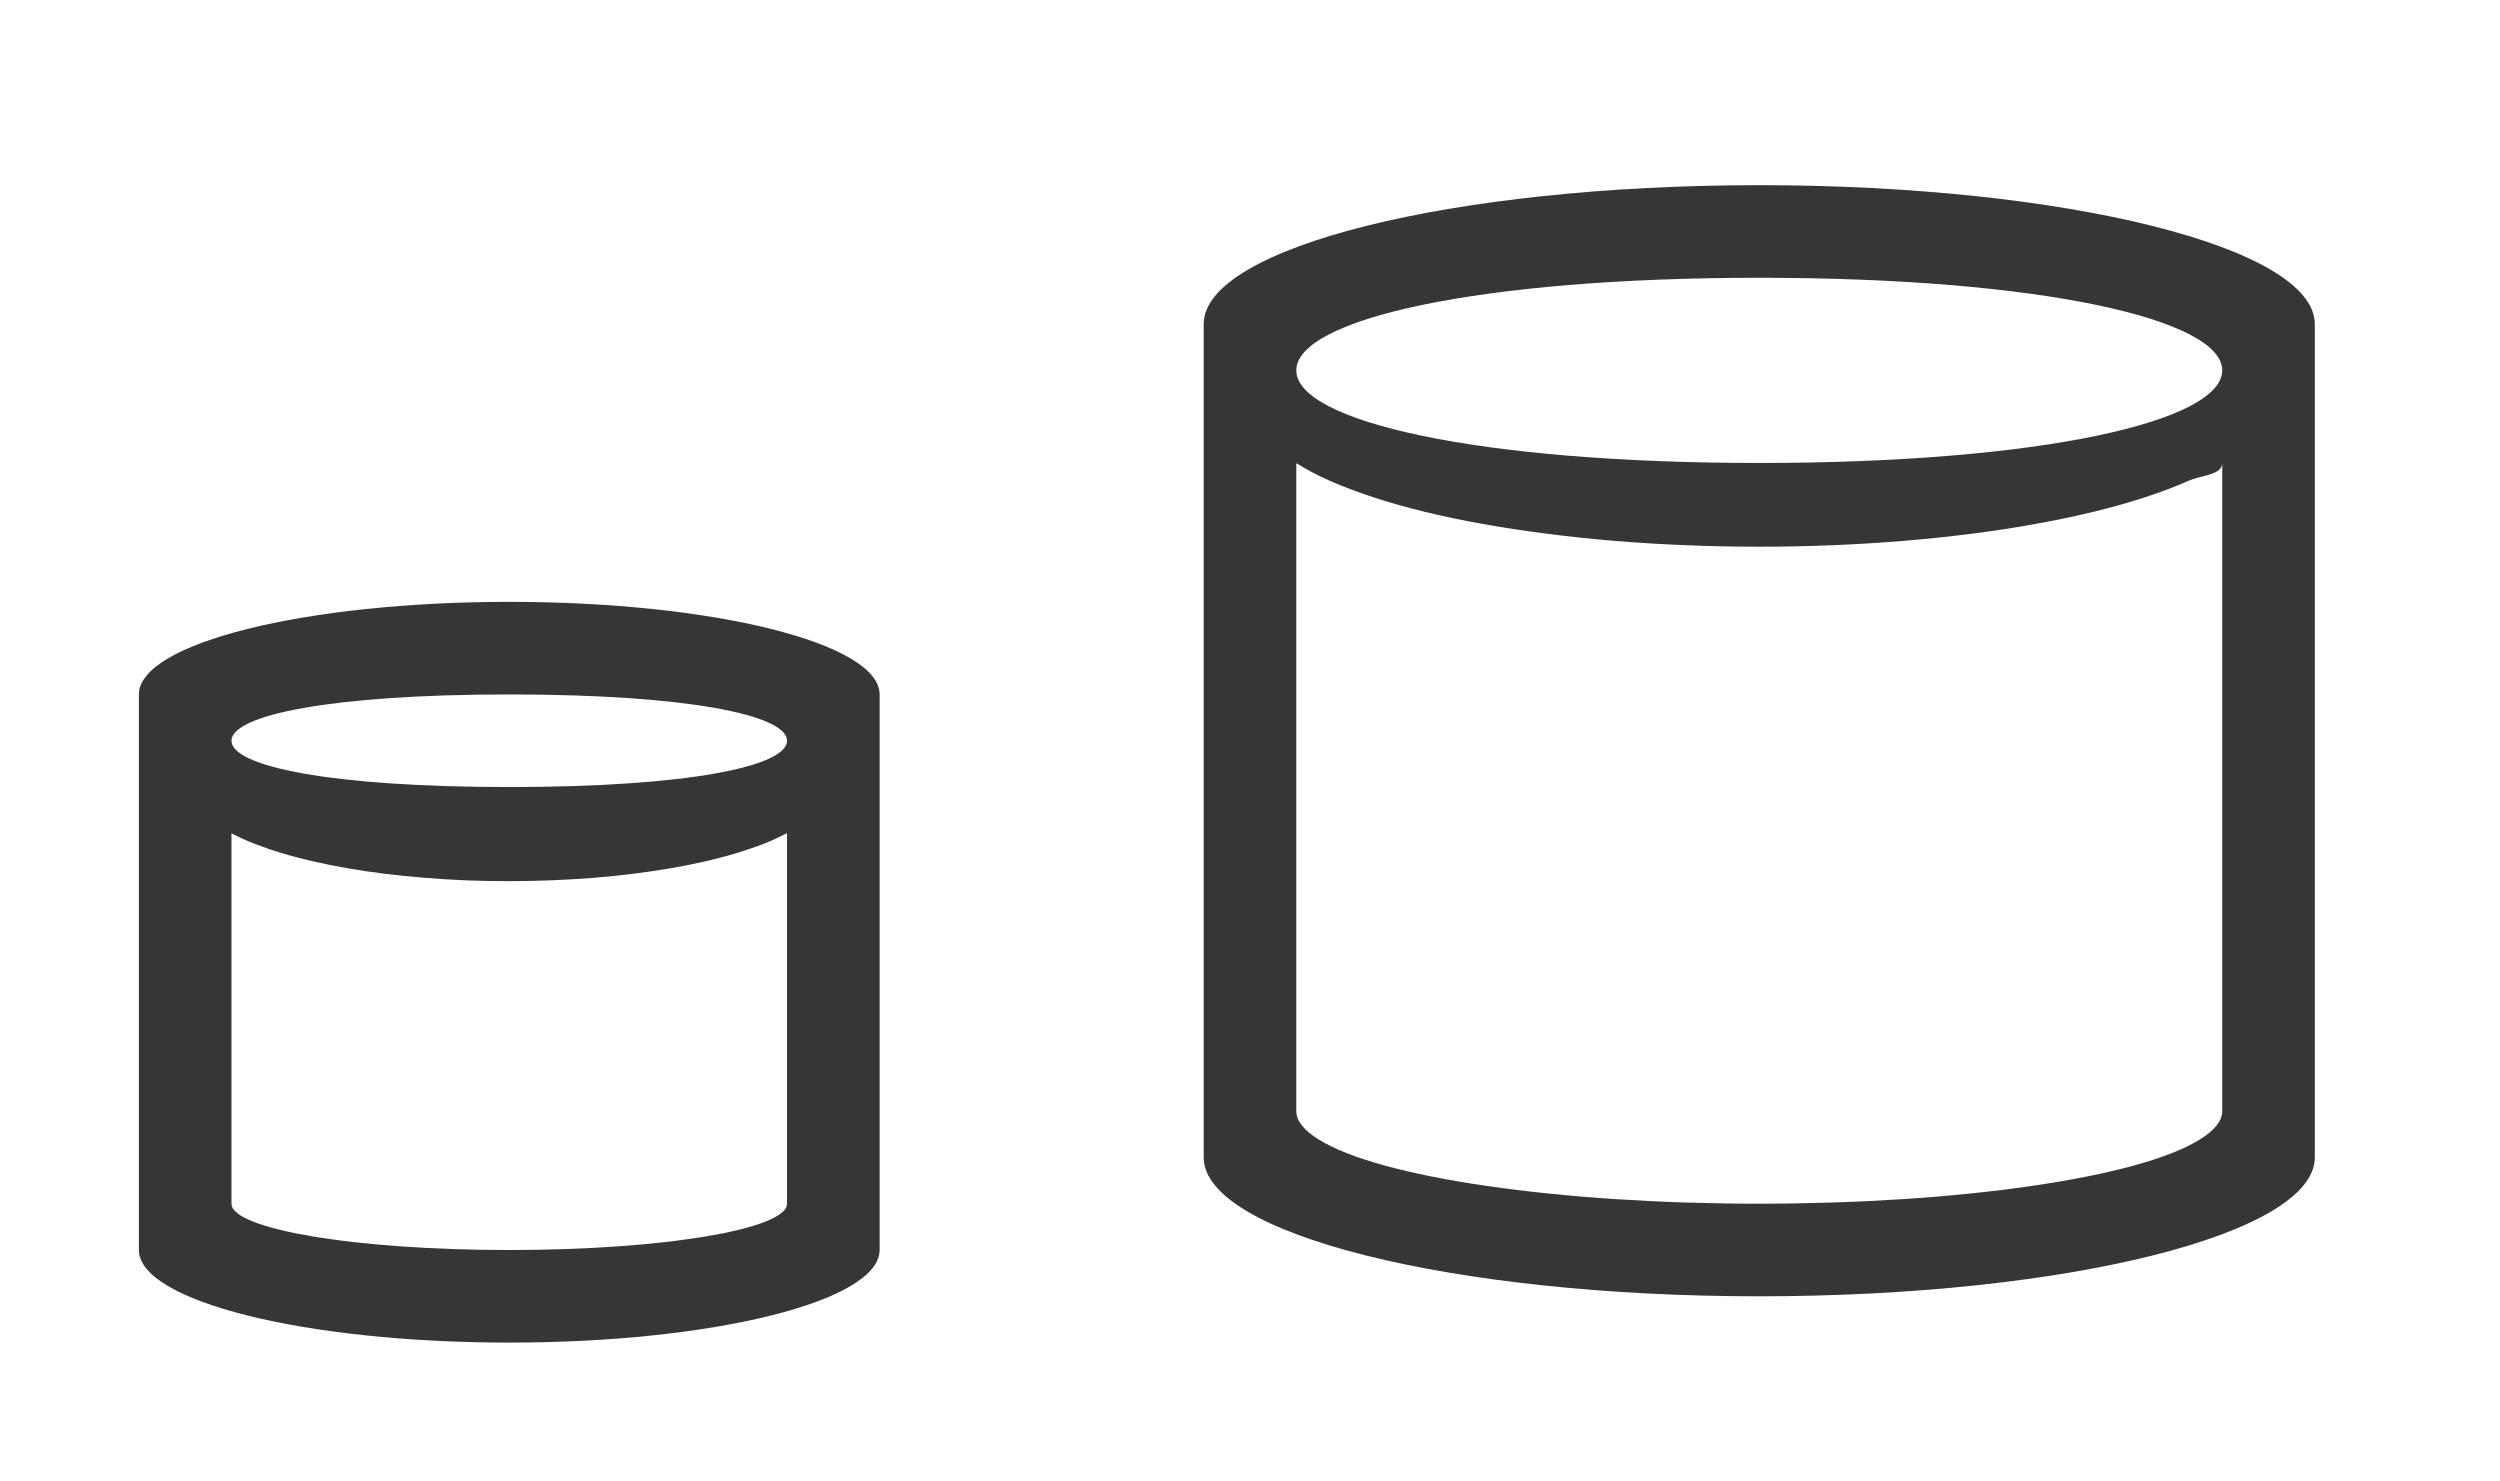 <?xml version="1.0" encoding="UTF-8" standalone="no"?>
<svg
   version="1.1"
   viewBox="0 0 54 32"
   id="svg15"
   sodipodi:docname="akonadi.svg"
   inkscape:version="1.1.1 (3bf5ae0d25, 2021-09-20, custom)"
   xmlns:inkscape="http://www.inkscape.org/namespaces/inkscape"
   xmlns:sodipodi="http://sodipodi.sourceforge.net/DTD/sodipodi-0.dtd"
   xmlns="http://www.w3.org/2000/svg"
   xmlns:svg="http://www.w3.org/2000/svg">
  <sodipodi:namedview
     id="namedview17"
     pagecolor="#c8c8c8"
     bordercolor="#999999"
     borderopacity="1"
     inkscape:pageshadow="0"
     inkscape:pageopacity="0"
     inkscape:pagecheckerboard="0"
     showgrid="true"
     inkscape:zoom="8.7340783"
     inkscape:cx="25.474926"
     inkscape:cy="9.8464883"
     inkscape:window-width="1920"
     inkscape:window-height="965"
     inkscape:window-x="0"
     inkscape:window-y="40"
     inkscape:window-maximized="1"
     inkscape:current-layer="svg15"
     inkscape:snap-smooth-nodes="true"
     inkscape:snap-nodes="true"
     inkscape:snap-bbox="true"
     inkscape:bbox-nodes="true"
     inkscape:snap-bbox-edge-midpoints="true">
    <inkscape:grid
       type="xygrid"
       id="grid846" />
  </sodipodi:namedview>
  <defs
     id="defs3">
    <style
       id="current-color-scheme"
       type="text/css">.ColorScheme-Text{color:#333333}</style>
  </defs>
  <g
     id="22-22-akonadi">
    <path
       id="path5"
       style="color:#333333;fill:#363636;-inkscape-stroke:none;fill-opacity:1"
       d="M 11 13 C 6.582 13 3 13.895 3 15 L 3 27 C 3 28.105 6.582 29 11 29 C 15.418 29 19 28.105 19 27 L 19 15 C 19 13.895 15.418 13 11 13 z M 11 15 C 14.866 15 17 15.448 17 16 C 17 16.552 14.866 17 11 17 C 7.134 17 5 16.552 5 16 C 5 15.448 7.134 15 11 15 z M 17 17.996 L 17 20.033 L 17 20.066 L 17 21.033 L 17 21.996 L 17 23.07 L 17 24.037 L 17 25 L 17 26 C 17 26.017 16.997 26.034 16.992 26.051 C 16.987 26.068 16.979 26.085 16.969 26.102 C 16.959 26.118 16.947 26.136 16.932 26.152 C 16.916 26.169 16.897 26.185 16.877 26.201 C 16.837 26.234 16.789 26.266 16.73 26.297 C 16.672 26.328 16.603 26.359 16.527 26.389 C 16.451 26.419 16.368 26.448 16.275 26.477 C 16.183 26.505 16.082 26.532 15.975 26.559 C 15.867 26.585 15.753 26.612 15.631 26.637 C 15.509 26.661 15.378 26.684 15.242 26.707 C 15.106 26.73 14.965 26.751 14.816 26.771 C 14.668 26.792 14.515 26.812 14.355 26.83 C 14.036 26.866 13.695 26.897 13.336 26.922 C 12.977 26.947 12.6 26.967 12.209 26.98 C 11.818 26.994 11.414 27 11 27 C 10.586 27 10.182 26.994 9.791 26.98 C 9.4 26.967 9.023 26.947 8.664 26.922 C 8.305 26.897 7.964 26.866 7.645 26.83 C 7.485 26.812 7.332 26.792 7.184 26.771 C 7.035 26.751 6.894 26.73 6.758 26.707 C 6.622 26.684 6.491 26.661 6.369 26.637 C 6.247 26.612 6.133 26.585 6.025 26.559 C 5.918 26.532 5.817 26.505 5.725 26.477 C 5.632 26.448 5.549 26.419 5.473 26.389 C 5.397 26.359 5.328 26.328 5.27 26.297 C 5.211 26.266 5.163 26.234 5.123 26.201 C 5.103 26.185 5.084 26.169 5.068 26.152 C 5.053 26.136 5.041 26.118 5.031 26.102 C 5.021 26.085 5.013 26.068 5.008 26.051 C 5.003 26.034 5 26.017 5 26 L 5 25.004 L 5 25 L 5 24.037 L 5 23.074 L 5 22 L 5 21.033 L 5 20.07 L 5 20.033 L 5 18 C 5.075 18.04 5.157 18.079 5.24 18.117 C 5.324 18.155 5.41 18.191 5.502 18.227 C 5.594 18.262 5.69 18.298 5.789 18.332 C 5.888 18.366 5.99 18.398 6.096 18.43 C 6.202 18.461 6.311 18.492 6.424 18.521 C 6.536 18.551 6.653 18.58 6.771 18.607 C 7.009 18.662 7.256 18.711 7.516 18.756 C 7.775 18.801 8.045 18.841 8.322 18.875 C 8.6 18.909 8.885 18.937 9.178 18.961 C 9.47 18.984 9.772 19.004 10.076 19.016 C 10.38 19.028 10.688 19.033 11 19.033 C 11.312 19.033 11.621 19.026 11.926 19.014 C 12.23 19.001 12.529 18.985 12.822 18.961 C 13.115 18.937 13.4 18.908 13.678 18.873 C 13.956 18.838 14.227 18.799 14.486 18.754 C 14.746 18.709 14.995 18.66 15.232 18.605 C 15.351 18.578 15.466 18.549 15.578 18.52 C 15.691 18.49 15.8 18.46 15.906 18.428 C 16.012 18.396 16.114 18.362 16.213 18.328 C 16.312 18.294 16.409 18.261 16.5 18.225 C 16.591 18.189 16.678 18.151 16.762 18.113 C 16.845 18.075 16.923 18.03 17 17.996 z " />
    <path
       d="M0 10v22h22V10H0z"
       fill="none"
       id="path7" />
  </g>
  <g
     id="akonadi">
    <path
       id="path10"
       style="color:#333333;fill:#363636;-inkscape-stroke:none;fill-opacity:1"
       d="M 38 4 C 31.373 4 26 5.343 26 7 L 26 25 C 26 26.657 31.373 28 38 28 C 44.627 28 50 26.657 50 25 L 50 7 C 50 5.343 44.627 4 38 4 z M 38 6 C 44.075 6 48 6.895 48 8 C 48 9.105 44.075 10 38 10 C 31.925 10 28 9.105 28 8 C 28 6.895 31.925 6 38 6 z M 48 10 L 48 13.809 L 48 14.809 L 48 16 L 48 18.404 L 48 19.596 L 48 23 L 48 24 C 48 24.105 47.959 24.209 47.877 24.312 C 47.794 24.416 47.672 24.518 47.51 24.617 C 47.348 24.717 47.148 24.815 46.91 24.908 C 46.672 25.002 46.398 25.091 46.09 25.176 C 45.782 25.26 45.441 25.34 45.07 25.414 C 44.7 25.488 44.301 25.556 43.877 25.617 C 43.453 25.679 43.007 25.734 42.541 25.781 C 42.074 25.829 41.589 25.87 41.09 25.902 C 40.592 25.934 40.082 25.959 39.564 25.975 C 39.047 25.991 38.524 26 38 26 C 37.476 26 36.953 25.991 36.436 25.975 C 35.918 25.959 35.408 25.934 34.91 25.902 C 34.411 25.87 33.926 25.829 33.459 25.781 C 32.993 25.734 32.547 25.679 32.123 25.617 C 31.699 25.556 31.3 25.488 30.93 25.414 C 30.559 25.34 30.218 25.26 29.91 25.176 C 29.602 25.091 29.328 25.002 29.09 24.908 C 28.852 24.815 28.652 24.717 28.49 24.617 C 28.328 24.518 28.206 24.416 28.123 24.312 C 28.041 24.209 28 24.105 28 24 L 28 23 L 28 19.6 L 28 18.404 L 28 16.004 L 28 14.809 L 28 13.809 L 28 10.004 C 28.21 10.137 28.454 10.265 28.732 10.389 C 29.011 10.512 29.322 10.629 29.662 10.74 C 30.002 10.852 30.369 10.956 30.764 11.053 C 31.158 11.149 31.578 11.237 32.02 11.316 C 32.461 11.396 32.922 11.466 33.4 11.527 C 33.879 11.589 34.375 11.641 34.881 11.684 C 35.386 11.725 35.902 11.756 36.424 11.777 C 36.946 11.798 37.472 11.809 38 11.809 C 38.528 11.809 39.055 11.798 39.578 11.777 C 40.101 11.756 40.617 11.724 41.123 11.682 C 41.628 11.64 42.121 11.589 42.6 11.527 C 43.078 11.466 43.541 11.395 43.982 11.314 C 44.423 11.235 44.842 11.147 45.236 11.051 C 45.632 10.954 46.002 10.85 46.342 10.738 C 46.681 10.627 46.99 10.51 47.268 10.387 C 47.545 10.263 48 10.266 48 10 z " />
    <path
       d="M22 0v32h32V0H22z"
       fill="none"
       id="path12" />
  </g>
</svg>
